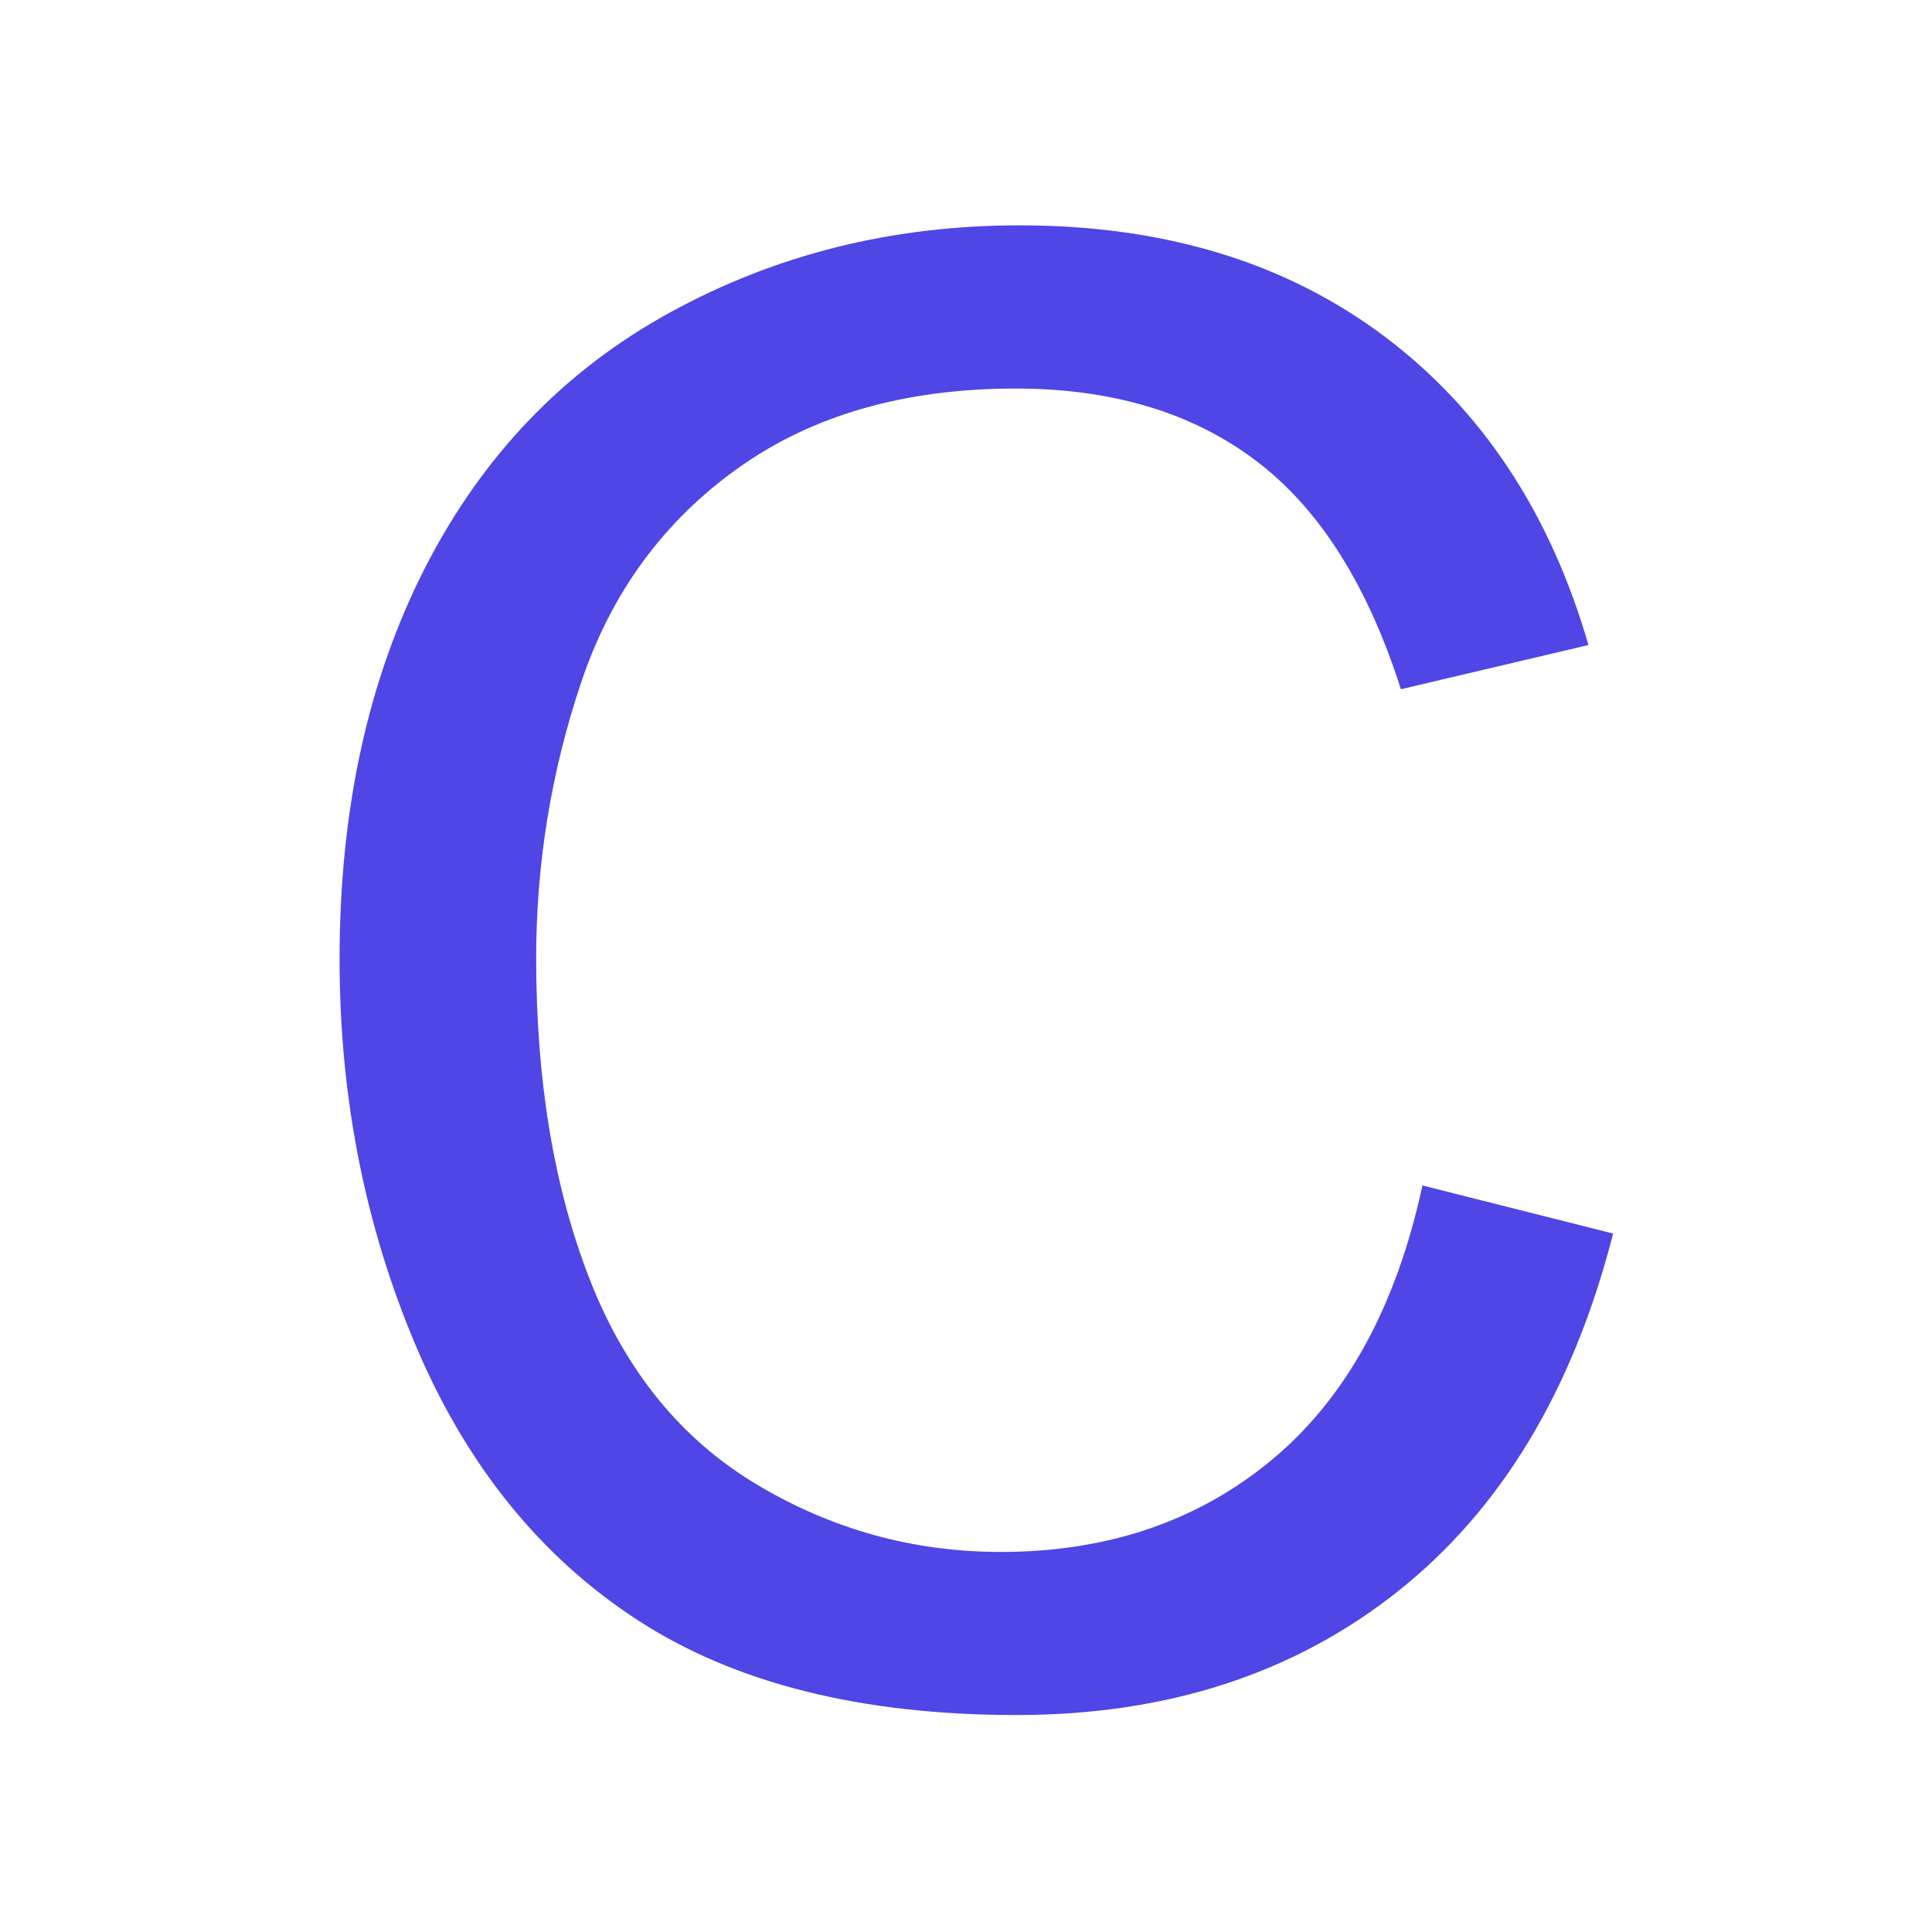 <svg version="1.1" viewBox="0.0 0.0 256.0 256.0" fill="none" stroke="none" stroke-linecap="square" stroke-miterlimit="10" xmlns:xlink="http://www.w3.org/1999/xlink" xmlns="http://www.w3.org/2000/svg">
<rect x="0.0" y="0.0" width="256.0" height="256.0" fill="#333333" stroke="none"/>
<clipPath id="g289ae2952e5_0_0.0"><path d="m0 0l256.0 0l0 256.0l-256.0 0l0 -256.0z" clip-rule="nonzero"/></clipPath>
<g clip-path="url(#g289ae2952e5_0_0.0)">
    <path fill="#ffffff" d="m0 0l256.0 0l0 256.0l-256.0 0z" fill-rule="evenodd"/>
    <path fill="#000000" fill-opacity="0.0" d="m0 -1.3123359E-6l256.0 0l0 256.0l-256.0 0z" fill-rule="evenodd"/>
    <path fill="#4F46E5" d="m188.48 157.078l25.266 6.375q-7.953 31.125 -28.594 47.469q-20.625 16.328 -50.453 16.328q-30.859 0 -50.187 -12.562q-19.328 -12.562 -29.422 -36.391q-10.094 -23.828 -10.094 -51.172q0 -29.812 11.391 -52.016q11.391 -22.203 32.422 -33.719q21.031 -11.531 46.281 -11.531q28.656 0 48.188 14.594q19.531 14.578 27.203 41.016l-24.859 5.859q-6.641 -20.844 -19.281 -30.344q-12.625 -9.5 -31.766 -9.5q-22 0 -36.781 10.547q-14.781 10.547 -20.766 28.328q-5.984 17.766 -5.984 36.641q0 24.344 7.094 42.516q7.094 18.156 22.062 27.141q14.969 8.984 32.422 8.984q21.219 0 35.938 -12.234q14.719 -12.25 19.922 -36.328z" fill-rule="nonzero"/>
</g>
</svg>